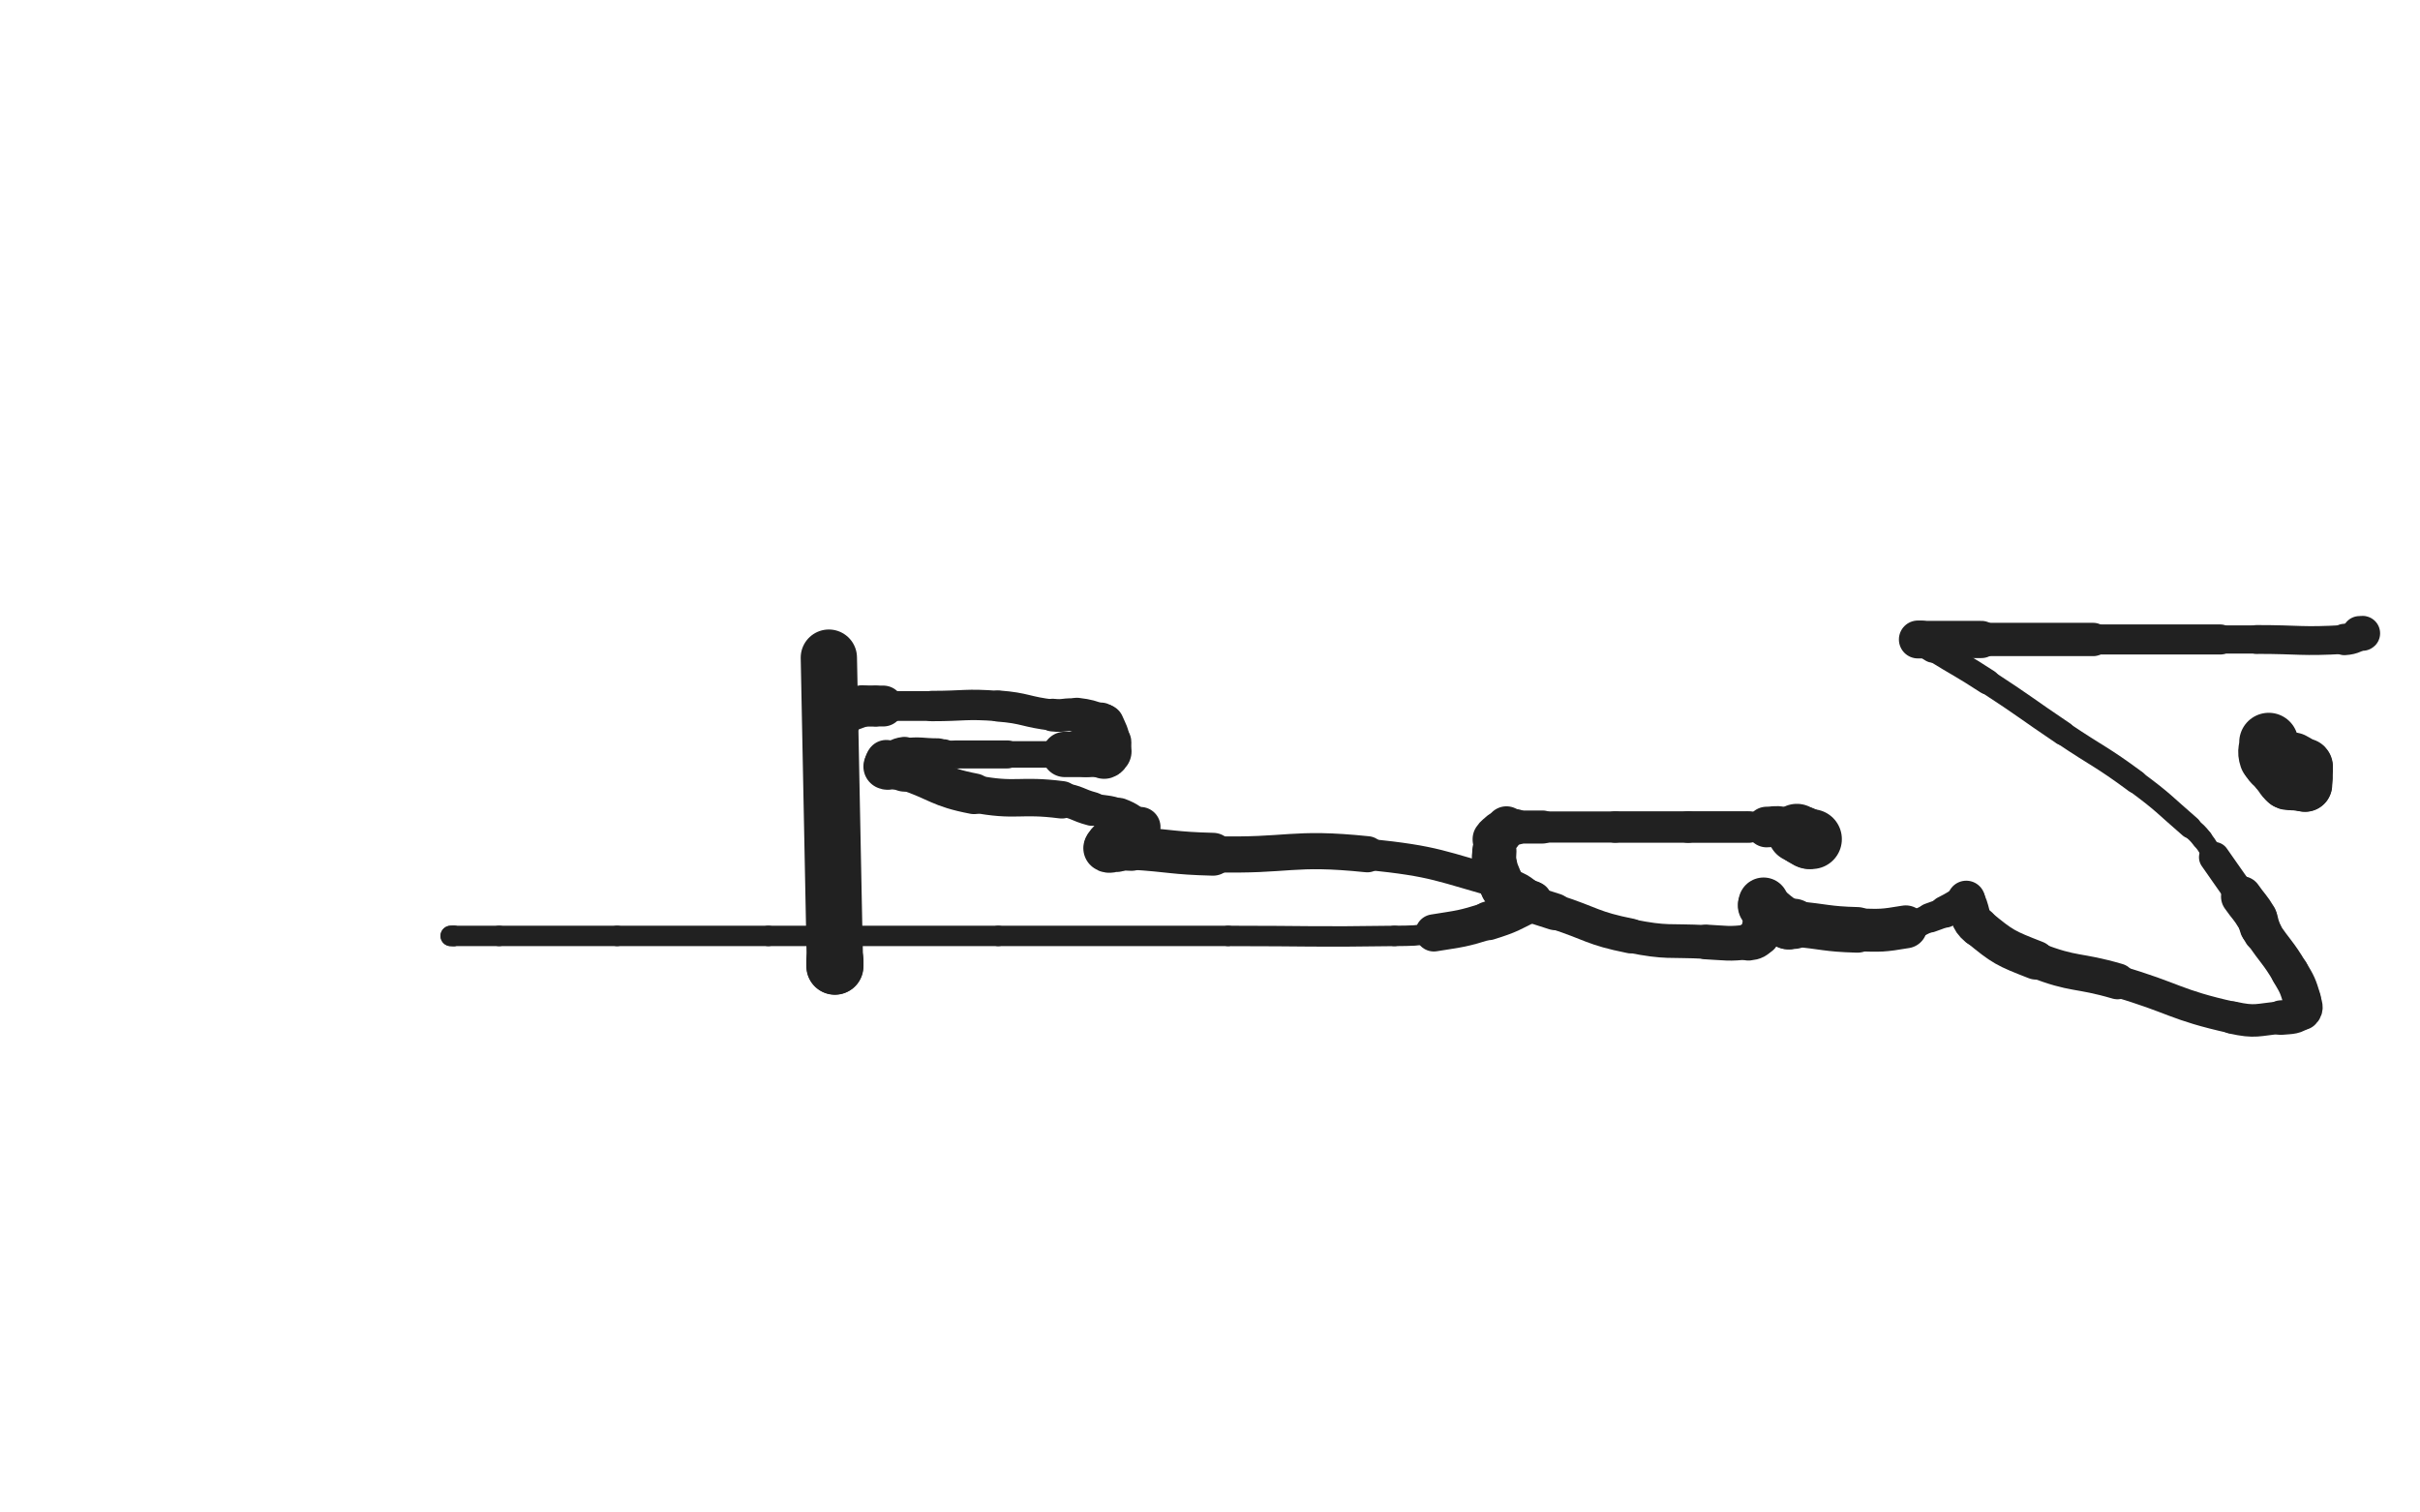 <svg xmlns="http://www.w3.org/2000/svg" xmlns:xlink="http://www.w3.org/1999/xlink" viewBox="0 0 800 500"><path d="M 274.000,217.400 C 275.000,267.900 275.010,267.900 276.000,318.400" stroke-width="18.602" stroke="rgb(33,33,33)" fill="none" stroke-linecap="round"></path><path d="M 276.000,318.400 C 276.010,318.900 276.000,319.567 276.000,319.400" stroke-width="18.704" stroke="rgb(33,33,33)" fill="none" stroke-linecap="round"></path><path d="M 276.000,319.400 C 276.000,319.067 276.000,318.400 276.000,317.400" stroke-width="18.904" stroke="rgb(33,33,33)" fill="none" stroke-linecap="round"></path><path d="M 276.000,317.400 C 276.000,314.400 276.000,314.400 276.000,311.400" stroke-width="18.294" stroke="rgb(33,33,33)" fill="none" stroke-linecap="round"></path><path d="M 276.000,311.400 C 276.000,302.400 276.000,302.400 276.000,293.400" stroke-width="17.039" stroke="rgb(33,33,33)" fill="none" stroke-linecap="round"></path><path d="M 276.000,293.400 C 276.000,279.900 276.000,279.900 276.000,266.400" stroke-width="15.147" stroke="rgb(33,33,33)" fill="none" stroke-linecap="round"></path><path d="M 276.000,266.400 C 276.000,255.900 276.000,255.900 276.000,245.400" stroke-width="14.366" stroke="rgb(33,33,33)" fill="none" stroke-linecap="round"></path><path d="M 276.000,245.400 C 276.000,243.900 276.000,243.900 276.000,242.400" stroke-width="12.441" stroke="rgb(33,33,33)" fill="none" stroke-linecap="round"></path><path d="M 276.000,242.400 C 276.000,241.400 276.000,241.400 276.000,240.400" stroke-width="13.333" stroke="rgb(33,33,33)" fill="none" stroke-linecap="round"></path><path d="M 276.000,240.400 C 276.000,239.900 276.000,239.900 276.000,239.400" stroke-width="14.244" stroke="rgb(33,33,33)" fill="none" stroke-linecap="round"></path><path d="M 276.000,239.400 C 276.000,238.900 275.793,238.814 276.000,238.400" stroke-width="15.076" stroke="rgb(33,33,33)" fill="none" stroke-linecap="round"></path><path d="M 276.000,238.400 C 276.293,237.814 276.414,237.693 277.000,237.400" stroke-width="13.002" stroke="rgb(33,33,33)" fill="none" stroke-linecap="round"></path><path d="M 277.000,237.400 C 277.414,237.193 277.750,237.650 278.000,237.400" stroke-width="13.940" stroke="rgb(33,33,33)" fill="none" stroke-linecap="round"></path><path d="M 278.000,237.400 C 278.250,237.150 277.594,236.632 278.000,236.400" stroke-width="12.963" stroke="rgb(33,33,33)" fill="none" stroke-linecap="round"></path><path d="M 278.000,236.400 C 281.094,234.632 281.464,234.726 285.000,233.400" stroke-width="13.740" stroke="rgb(33,33,33)" fill="none" stroke-linecap="round"></path><path d="M 285.000,233.400 C 285.464,233.226 285.500,233.400 286.000,233.400" stroke-width="12.824" stroke="rgb(33,33,33)" fill="none" stroke-linecap="round"></path><path d="M 286.000,233.400 C 287.500,233.400 287.500,233.400 289.000,233.400" stroke-width="13.606" stroke="rgb(33,33,33)" fill="none" stroke-linecap="round"></path><path d="M 289.000,233.400 C 289.500,233.400 289.500,233.400 290.000,233.400" stroke-width="12.731" stroke="rgb(33,33,33)" fill="none" stroke-linecap="round"></path><path d="M 290.000,233.400 C 291.000,233.400 291.000,233.400 292.000,233.400" stroke-width="13.508" stroke="rgb(33,33,33)" fill="none" stroke-linecap="round"></path><path d="M 292.000,233.400 C 294.000,233.400 294.000,233.400 296.000,233.400" stroke-width="9.207" stroke="rgb(33,33,33)" fill="none" stroke-linecap="round"></path><path d="M 296.000,233.400 C 302.000,233.400 302.000,233.400 308.000,233.400" stroke-width="9.833" stroke="rgb(33,33,33)" fill="none" stroke-linecap="round"></path><path d="M 308.000,233.400 C 319.000,233.400 319.068,232.580 330.000,233.400" stroke-width="10.041" stroke="rgb(33,33,33)" fill="none" stroke-linecap="round"></path><path d="M 330.000,233.400 C 339.068,234.080 338.962,235.357 348.000,236.400" stroke-width="10.303" stroke="rgb(33,33,33)" fill="none" stroke-linecap="round"></path><path d="M 348.000,236.400 C 351.962,236.857 352.061,235.908 356.000,236.400" stroke-width="10.815" stroke="rgb(33,33,33)" fill="none" stroke-linecap="round"></path><path d="M 356.000,236.400 C 360.061,236.908 360.159,237.120 364.000,238.400" stroke-width="11.462" stroke="rgb(33,33,33)" fill="none" stroke-linecap="round"></path><path d="M 364.000,238.400 C 364.659,238.620 364.726,238.760 365.000,239.400" stroke-width="12.283" stroke="rgb(33,33,33)" fill="none" stroke-linecap="round"></path><path d="M 365.000,239.400 C 366.226,242.260 366.631,242.445 367.000,245.400" stroke-width="13.218" stroke="rgb(33,33,33)" fill="none" stroke-linecap="round"></path><path d="M 367.000,245.400 C 367.131,246.445 366.345,246.364 366.000,247.400" stroke-width="14.005" stroke="rgb(33,33,33)" fill="none" stroke-linecap="round"></path><path d="M 366.000,247.400 C 365.845,247.864 366.000,247.900 366.000,248.400" stroke-width="14.656" stroke="rgb(33,33,33)" fill="none" stroke-linecap="round"></path><path d="M 366.000,248.400 C 366.000,248.400 366.000,248.400 366.000,248.400" stroke-width="15.513" stroke="rgb(33,33,33)" fill="none" stroke-linecap="round"></path><path d="M 366.000,248.400 C 365.500,248.900 365.621,249.193 365.000,249.400" stroke-width="16.128" stroke="rgb(33,33,33)" fill="none" stroke-linecap="round"></path><path d="M 365.000,249.400 C 364.121,249.693 364.000,249.400 363.000,249.400" stroke-width="14.418" stroke="rgb(33,33,33)" fill="none" stroke-linecap="round"></path><path d="M 363.000,249.400 C 361.000,249.400 361.000,249.400 359.000,249.400" stroke-width="14.952" stroke="rgb(33,33,33)" fill="none" stroke-linecap="round"></path><path d="M 359.000,249.400 C 355.500,249.400 355.500,249.400 352.000,249.400" stroke-width="14.998" stroke="rgb(33,33,33)" fill="none" stroke-linecap="round"></path><path d="M 352.000,249.400 C 349.000,249.400 349.000,249.400 346.000,249.400" stroke-width="8.165" stroke="rgb(33,33,33)" fill="none" stroke-linecap="round"></path><path d="M 346.000,249.400 C 339.500,249.400 339.500,249.400 333.000,249.400" stroke-width="8.774" stroke="rgb(33,33,33)" fill="none" stroke-linecap="round"></path><path d="M 333.000,249.400 C 324.500,249.400 324.500,249.400 316.000,249.400" stroke-width="9.255" stroke="rgb(33,33,33)" fill="none" stroke-linecap="round"></path><path d="M 316.000,249.400 C 314.000,249.400 314.000,249.400 312.000,249.400" stroke-width="9.134" stroke="rgb(33,33,33)" fill="none" stroke-linecap="round"></path><path d="M 312.000,249.400 C 311.000,249.400 311.000,249.400 310.000,249.400" stroke-width="10.007" stroke="rgb(33,33,33)" fill="none" stroke-linecap="round"></path><path d="M 310.000,249.400 C 304.500,249.400 304.371,248.729 299.000,249.400" stroke-width="10.656" stroke="rgb(33,33,33)" fill="none" stroke-linecap="round"></path><path d="M 299.000,249.400 C 296.371,249.729 296.530,250.557 294.000,251.400" stroke-width="11.602" stroke="rgb(33,33,33)" fill="none" stroke-linecap="round"></path><path d="M 294.000,251.400 C 293.530,251.557 293.250,251.150 293.000,251.400" stroke-width="12.607" stroke="rgb(33,33,33)" fill="none" stroke-linecap="round"></path><path d="M 293.000,251.400 C 292.750,251.650 293.000,251.900 293.000,252.400" stroke-width="13.568" stroke="rgb(33,33,33)" fill="none" stroke-linecap="round"></path><path d="M 293.000,252.400 C 293.000,252.900 292.667,253.233 293.000,253.400" stroke-width="14.441" stroke="rgb(33,33,33)" fill="none" stroke-linecap="round"></path><path d="M 293.000,253.400 C 293.667,253.733 294.020,253.237 295.000,253.400" stroke-width="15.150" stroke="rgb(33,33,33)" fill="none" stroke-linecap="round"></path><path d="M 295.000,253.400 C 297.020,253.737 297.045,253.748 299.000,254.400" stroke-width="14.599" stroke="rgb(33,33,33)" fill="none" stroke-linecap="round"></path><path d="M 299.000,254.400 C 310.545,258.248 310.148,260.121 322.000,262.400" stroke-width="13.460" stroke="rgb(33,33,33)" fill="none" stroke-linecap="round"></path><path d="M 322.000,262.400 C 336.148,265.121 336.653,262.561 351.000,264.400" stroke-width="12.377" stroke="rgb(33,33,33)" fill="none" stroke-linecap="round"></path><path d="M 351.000,264.400 C 356.153,265.061 355.955,266.072 361.000,267.400" stroke-width="11.205" stroke="rgb(33,33,33)" fill="none" stroke-linecap="round"></path><path d="M 361.000,267.400 C 365.455,268.572 365.732,267.800 370.000,269.400" stroke-width="10.607" stroke="rgb(33,33,33)" fill="none" stroke-linecap="round"></path><path d="M 370.000,269.400 C 373.732,270.800 373.500,271.400 377.000,273.400" stroke-width="11.246" stroke="rgb(33,33,33)" fill="none" stroke-linecap="round"></path><path d="M 377.000,273.400 C 377.000,273.400 377.000,273.400 377.000,273.400" stroke-width="12.344" stroke="rgb(33,33,33)" fill="none" stroke-linecap="round"></path><path d="M 377.000,273.400 C 376.500,273.900 376.626,274.087 376.000,274.400" stroke-width="13.276" stroke="rgb(33,33,33)" fill="none" stroke-linecap="round"></path><path d="M 376.000,274.400 C 372.626,276.087 372.479,275.854 369.000,277.400" stroke-width="13.596" stroke="rgb(33,33,33)" fill="none" stroke-linecap="round"></path><path d="M 369.000,277.400 C 367.979,277.854 367.750,277.650 367.000,278.400" stroke-width="14.381" stroke="rgb(33,33,33)" fill="none" stroke-linecap="round"></path><path d="M 367.000,278.400 C 366.250,279.150 365.573,279.973 366.000,280.400" stroke-width="15.035" stroke="rgb(33,33,33)" fill="none" stroke-linecap="round"></path><path d="M 366.000,280.400 C 366.573,280.973 367.500,280.400 369.000,280.400" stroke-width="15.748" stroke="rgb(33,33,33)" fill="none" stroke-linecap="round"></path><path d="M 369.000,280.400 C 371.500,280.400 371.506,280.244 374.000,280.400" stroke-width="14.959" stroke="rgb(33,33,33)" fill="none" stroke-linecap="round"></path><path d="M 374.000,280.400 C 387.506,281.244 387.476,282.053 401.000,282.400" stroke-width="14.167" stroke="rgb(33,33,33)" fill="none" stroke-linecap="round"></path><path d="M 401.000,282.400 C 426.476,283.053 426.779,279.800 452.000,282.400" stroke-width="11.946" stroke="rgb(33,33,33)" fill="none" stroke-linecap="round"></path><path d="M 452.000,282.400 C 475.279,284.800 475.435,286.246 498.000,292.400" stroke-width="10.303" stroke="rgb(33,33,33)" fill="none" stroke-linecap="round"></path><path d="M 498.000,292.400 C 502.935,293.746 503.354,295.121 507.000,297.400" stroke-width="10.876" stroke="rgb(33,33,33)" fill="none" stroke-linecap="round"></path><path d="M 507.000,297.400 C 507.354,297.621 506.250,297.150 506.000,297.400" stroke-width="11.927" stroke="rgb(33,33,33)" fill="none" stroke-linecap="round"></path><path d="M 506.000,297.400 C 505.750,297.650 506.431,298.184 506.000,298.400" stroke-width="12.790" stroke="rgb(33,33,33)" fill="none" stroke-linecap="round"></path><path d="M 506.000,298.400 C 499.431,301.684 499.238,302.138 492.000,304.400" stroke-width="12.821" stroke="rgb(33,33,33)" fill="none" stroke-linecap="round"></path><path d="M 492.000,304.400 C 483.238,307.138 483.080,306.936 474.000,308.400" stroke-width="12.288" stroke="rgb(33,33,33)" fill="none" stroke-linecap="round"></path><path d="M 474.000,308.400 C 467.580,309.436 467.516,309.304 461.000,309.400" stroke-width="6.750" stroke="rgb(33,33,33)" fill="none" stroke-linecap="round"></path><path d="M 461.000,309.400 C 433.516,309.804 433.500,309.400 406.000,309.400" stroke-width="6.750" stroke="rgb(33,33,33)" fill="none" stroke-linecap="round"></path><path d="M 406.000,309.400 C 368.000,309.400 368.000,309.400 330.000,309.400" stroke-width="6.750" stroke="rgb(33,33,33)" fill="none" stroke-linecap="round"></path><path d="M 330.000,309.400 C 304.500,309.400 304.500,309.400 279.000,309.400" stroke-width="6.750" stroke="rgb(33,33,33)" fill="none" stroke-linecap="round"></path><path d="M 279.000,309.400 C 266.500,309.400 266.500,309.400 254.000,309.400" stroke-width="6.750" stroke="rgb(33,33,33)" fill="none" stroke-linecap="round"></path><path d="M 254.000,309.400 C 229.000,309.400 229.000,309.400 204.000,309.400" stroke-width="6.750" stroke="rgb(33,33,33)" fill="none" stroke-linecap="round"></path><path d="M 204.000,309.400 C 184.500,309.400 184.500,309.400 165.000,309.400" stroke-width="6.750" stroke="rgb(33,33,33)" fill="none" stroke-linecap="round"></path><path d="M 165.000,309.400 C 157.500,309.400 157.500,309.400 150.000,309.400" stroke-width="6.750" stroke="rgb(33,33,33)" fill="none" stroke-linecap="round"></path><path d="M 150.000,309.400 C 149.500,309.400 149.000,309.400 149.000,309.400" stroke-width="6.750" stroke="rgb(33,33,33)" fill="none" stroke-linecap="round"></path><path d="M 149.000,309.400 C 149.000,309.400 149.500,309.400 150.000,309.400" stroke-width="6.750" stroke="rgb(33,33,33)" fill="none" stroke-linecap="round"></path><path d="M 599.000,277.400 C 598.500,277.400 598.464,277.555 598.000,277.400" stroke-width="19.756" stroke="rgb(33,33,33)" fill="none" stroke-linecap="round"></path><path d="M 598.000,277.400 C 596.964,277.055 597.000,276.900 596.000,276.400" stroke-width="19.593" stroke="rgb(33,33,33)" fill="none" stroke-linecap="round"></path><path d="M 596.000,276.400 C 595.000,275.900 595.027,275.840 594.000,275.400" stroke-width="19.338" stroke="rgb(33,33,33)" fill="none" stroke-linecap="round"></path><path d="M 594.000,275.400 C 591.527,274.340 591.593,273.919 589.000,273.400" stroke-width="12.847" stroke="rgb(33,33,33)" fill="none" stroke-linecap="round"></path><path d="M 589.000,273.400 C 586.593,272.919 586.500,273.400 584.000,273.400" stroke-width="13.423" stroke="rgb(33,33,33)" fill="none" stroke-linecap="round"></path><path d="M 584.000,273.400 C 581.000,273.400 581.000,273.400 578.000,273.400" stroke-width="10.090" stroke="rgb(33,33,33)" fill="none" stroke-linecap="round"></path><path d="M 578.000,273.400 C 568.000,273.400 568.000,273.400 558.000,273.400" stroke-width="10.420" stroke="rgb(33,33,33)" fill="none" stroke-linecap="round"></path><path d="M 558.000,273.400 C 546.000,273.400 546.000,273.400 534.000,273.400" stroke-width="10.402" stroke="rgb(33,33,33)" fill="none" stroke-linecap="round"></path><path d="M 534.000,273.400 C 522.000,273.400 522.000,273.400 510.000,273.400" stroke-width="10.300" stroke="rgb(33,33,33)" fill="none" stroke-linecap="round"></path><path d="M 510.000,273.400 C 505.500,273.400 505.500,273.400 501.000,273.400" stroke-width="10.918" stroke="rgb(33,33,33)" fill="none" stroke-linecap="round"></path><path d="M 501.000,273.400 C 499.500,273.400 499.500,273.400 498.000,273.400" stroke-width="11.851" stroke="rgb(33,33,33)" fill="none" stroke-linecap="round"></path><path d="M 498.000,273.400 C 498.000,273.400 498.000,273.400 498.000,273.400" stroke-width="12.923" stroke="rgb(33,33,33)" fill="none" stroke-linecap="round"></path><path d="M 498.000,273.400 C 497.000,274.400 497.000,274.400 496.000,275.400" stroke-width="13.699" stroke="rgb(33,33,33)" fill="none" stroke-linecap="round"></path><path d="M 496.000,275.400 C 495.000,276.400 494.739,276.292 494.000,277.400" stroke-width="14.379" stroke="rgb(33,33,33)" fill="none" stroke-linecap="round"></path><path d="M 494.000,277.400 C 493.739,277.792 494.000,277.900 494.000,278.400" stroke-width="13.265" stroke="rgb(33,33,33)" fill="none" stroke-linecap="round"></path><path d="M 494.000,278.400 C 494.000,279.900 494.000,279.900 494.000,281.400" stroke-width="14.011" stroke="rgb(33,33,33)" fill="none" stroke-linecap="round"></path><path d="M 494.000,281.400 C 494.000,283.400 493.613,283.463 494.000,285.400" stroke-width="14.612" stroke="rgb(33,33,33)" fill="none" stroke-linecap="round"></path><path d="M 494.000,285.400 C 494.613,288.463 494.892,288.445 496.000,291.400" stroke-width="14.822" stroke="rgb(33,33,33)" fill="none" stroke-linecap="round"></path><path d="M 496.000,291.400 C 496.392,292.445 496.310,292.537 497.000,293.400" stroke-width="14.808" stroke="rgb(33,33,33)" fill="none" stroke-linecap="round"></path><path d="M 497.000,293.400 C 498.310,295.037 498.363,295.090 500.000,296.400" stroke-width="15.196" stroke="rgb(33,33,33)" fill="none" stroke-linecap="round"></path><path d="M 500.000,296.400 C 500.863,297.090 500.948,297.024 502.000,297.400" stroke-width="11.820" stroke="rgb(33,33,33)" fill="none" stroke-linecap="round"></path><path d="M 502.000,297.400 C 507.948,299.524 507.984,299.449 514.000,301.400" stroke-width="12.167" stroke="rgb(33,33,33)" fill="none" stroke-linecap="round"></path><path d="M 514.000,301.400 C 526.484,305.449 526.215,306.843 539.000,309.400" stroke-width="11.508" stroke="rgb(33,33,33)" fill="none" stroke-linecap="round"></path><path d="M 539.000,309.400 C 551.215,311.843 551.486,310.758 564.000,311.400" stroke-width="11.146" stroke="rgb(33,33,33)" fill="none" stroke-linecap="round"></path><path d="M 564.000,311.400 C 570.986,311.758 571.179,312.158 578.000,311.400" stroke-width="11.470" stroke="rgb(33,33,33)" fill="none" stroke-linecap="round"></path><path d="M 578.000,311.400 C 580.179,311.158 580.618,310.782 582.000,309.400" stroke-width="12.287" stroke="rgb(33,33,33)" fill="none" stroke-linecap="round"></path><path d="M 582.000,309.400 C 582.618,308.782 581.806,308.369 582.000,307.400" stroke-width="12.512" stroke="rgb(33,33,33)" fill="none" stroke-linecap="round"></path><path d="M 582.000,307.400 C 582.306,305.869 582.743,305.939 583.000,304.400" stroke-width="12.867" stroke="rgb(33,33,33)" fill="none" stroke-linecap="round"></path><path d="M 583.000,304.400 C 583.243,302.939 583.000,302.900 583.000,301.400" stroke-width="13.635" stroke="rgb(33,33,33)" fill="none" stroke-linecap="round"></path><path d="M 583.000,301.400 C 583.000,300.900 583.000,300.900 583.000,300.400" stroke-width="14.497" stroke="rgb(33,33,33)" fill="none" stroke-linecap="round"></path><path d="M 583.000,300.400 C 583.000,299.900 583.000,299.900 583.000,299.400" stroke-width="15.265" stroke="rgb(33,33,33)" fill="none" stroke-linecap="round"></path><path d="M 583.000,299.400 C 583.000,298.900 583.000,298.400 583.000,298.400" stroke-width="15.950" stroke="rgb(33,33,33)" fill="none" stroke-linecap="round"></path><path d="M 583.000,298.400 C 583.000,298.400 582.739,299.008 583.000,299.400" stroke-width="16.622" stroke="rgb(33,33,33)" fill="none" stroke-linecap="round"></path><path d="M 583.000,299.400 C 583.739,300.508 583.873,300.555 585.000,301.400" stroke-width="17.006" stroke="rgb(33,33,33)" fill="none" stroke-linecap="round"></path><path d="M 585.000,301.400 C 587.873,303.555 587.869,303.834 591.000,305.400" stroke-width="16.842" stroke="rgb(33,33,33)" fill="none" stroke-linecap="round"></path><path d="M 591.000,305.400 C 591.869,305.834 592.004,305.313 593.000,305.400" stroke-width="16.612" stroke="rgb(33,33,33)" fill="none" stroke-linecap="round"></path><path d="M 593.000,305.400 C 603.504,306.313 603.488,307.116 614.000,307.400" stroke-width="15.067" stroke="rgb(33,33,33)" fill="none" stroke-linecap="round"></path><path d="M 614.000,307.400 C 621.988,307.616 622.172,307.705 630.000,306.400" stroke-width="14.182" stroke="rgb(33,33,33)" fill="none" stroke-linecap="round"></path><path d="M 630.000,306.400 C 634.172,305.705 634.013,304.933 638.000,303.400" stroke-width="9.218" stroke="rgb(33,33,33)" fill="none" stroke-linecap="round"></path><path d="M 638.000,303.400 C 640.513,302.433 640.597,302.601 643.000,301.400" stroke-width="9.750" stroke="rgb(33,33,33)" fill="none" stroke-linecap="round"></path><path d="M 643.000,301.400 C 646.597,299.601 646.500,299.400 650.000,297.400" stroke-width="10.540" stroke="rgb(33,33,33)" fill="none" stroke-linecap="round"></path><path d="M 650.000,297.400 C 650.000,297.400 650.000,297.400 650.000,297.400" stroke-width="11.658" stroke="rgb(33,33,33)" fill="none" stroke-linecap="round"></path><path d="M 650.000,297.400 C 650.000,297.900 649.799,297.947 650.000,298.400" stroke-width="12.514" stroke="rgb(33,33,33)" fill="none" stroke-linecap="round"></path><path d="M 650.000,298.400 C 651.799,302.447 650.671,303.650 654.000,306.400" stroke-width="13.124" stroke="rgb(33,33,33)" fill="none" stroke-linecap="round"></path><path d="M 654.000,306.400 C 662.171,313.150 662.870,313.436 673.000,317.400" stroke-width="12.849" stroke="rgb(33,33,33)" fill="none" stroke-linecap="round"></path><path d="M 673.000,317.400 C 685.870,322.436 686.618,320.488 700.000,324.400" stroke-width="11.888" stroke="rgb(33,33,33)" fill="none" stroke-linecap="round"></path><path d="M 700.000,324.400 C 719.118,329.988 718.735,332.119 738.000,336.400" stroke-width="10.520" stroke="rgb(33,33,33)" fill="none" stroke-linecap="round"></path><path d="M 738.000,336.400 C 745.735,338.119 746.096,337.087 754.000,336.400" stroke-width="10.740" stroke="rgb(33,33,33)" fill="none" stroke-linecap="round"></path><path d="M 754.000,336.400 C 757.596,336.087 758.741,336.336 761.000,334.400" stroke-width="11.412" stroke="rgb(33,33,33)" fill="none" stroke-linecap="round"></path><path d="M 761.000,334.400 C 762.241,333.336 761.578,332.277 761.000,330.400" stroke-width="12.240" stroke="rgb(33,33,33)" fill="none" stroke-linecap="round"></path><path d="M 761.000,330.400 C 759.578,325.777 759.495,325.622 757.000,321.400" stroke-width="12.554" stroke="rgb(33,33,33)" fill="none" stroke-linecap="round"></path><path d="M 757.000,321.400 C 752.995,314.622 752.381,314.971 748.000,308.400" stroke-width="12.439" stroke="rgb(33,33,33)" fill="none" stroke-linecap="round"></path><path d="M 748.000,308.400 C 747.381,307.471 747.414,307.436 747.000,306.400" stroke-width="12.929" stroke="rgb(33,33,33)" fill="none" stroke-linecap="round"></path><path d="M 747.000,306.400 C 746.414,304.936 746.806,304.744 746.000,303.400" stroke-width="13.294" stroke="rgb(33,33,33)" fill="none" stroke-linecap="round"></path><path d="M 746.000,303.400 C 743.806,299.744 743.466,299.923 741.000,296.400" stroke-width="13.560" stroke="rgb(33,33,33)" fill="none" stroke-linecap="round"></path><path d="M 741.000,296.400 C 739.966,294.923 740.026,294.882 739.000,293.400" stroke-width="9.571" stroke="rgb(33,33,33)" fill="none" stroke-linecap="round"></path><path d="M 739.000,293.400 C 735.526,288.382 735.457,288.429 732.000,283.400" stroke-width="10.131" stroke="rgb(33,33,33)" fill="none" stroke-linecap="round"></path><path d="M 732.000,283.400 C 729.957,280.429 730.242,280.202 728.000,277.400" stroke-width="6.750" stroke="rgb(33,33,33)" fill="none" stroke-linecap="round"></path><path d="M 728.000,277.400 C 726.242,275.202 726.139,275.248 724.000,273.400" stroke-width="6.901" stroke="rgb(33,33,33)" fill="none" stroke-linecap="round"></path><path d="M 724.000,273.400 C 715.139,265.748 715.413,265.347 706.000,258.400" stroke-width="7.459" stroke="rgb(33,33,33)" fill="none" stroke-linecap="round"></path><path d="M 706.000,258.400 C 694.413,249.847 693.962,250.456 682.000,242.400" stroke-width="7.721" stroke="rgb(33,33,33)" fill="none" stroke-linecap="round"></path><path d="M 682.000,242.400 C 669.462,233.956 669.664,233.646 657.000,225.400" stroke-width="7.972" stroke="rgb(33,33,33)" fill="none" stroke-linecap="round"></path><path d="M 657.000,225.400 C 648.164,219.646 647.967,219.951 639.000,214.400" stroke-width="8.355" stroke="rgb(33,33,33)" fill="none" stroke-linecap="round"></path><path d="M 639.000,214.400 C 637.467,213.451 637.437,213.477 636.000,212.400" stroke-width="9.350" stroke="rgb(33,33,33)" fill="none" stroke-linecap="round"></path><path d="M 636.000,212.400 C 635.437,211.977 635.586,211.693 635.000,211.400" stroke-width="10.412" stroke="rgb(33,33,33)" fill="none" stroke-linecap="round"></path><path d="M 635.000,211.400 C 634.586,211.193 634.000,211.400 634.000,211.400" stroke-width="11.473" stroke="rgb(33,33,33)" fill="none" stroke-linecap="round"></path><path d="M 634.000,211.400 C 634.000,211.400 634.500,211.400 635.000,211.400" stroke-width="12.528" stroke="rgb(33,33,33)" fill="none" stroke-linecap="round"></path><path d="M 635.000,211.400 C 645.000,211.400 645.000,211.400 655.000,211.400" stroke-width="12.296" stroke="rgb(33,33,33)" fill="none" stroke-linecap="round"></path><path d="M 655.000,211.400 C 673.500,211.400 673.500,211.400 692.000,211.400" stroke-width="11.010" stroke="rgb(33,33,33)" fill="none" stroke-linecap="round"></path><path d="M 692.000,211.400 C 713.000,211.400 713.000,211.400 734.000,211.400" stroke-width="9.943" stroke="rgb(33,33,33)" fill="none" stroke-linecap="round"></path><path d="M 734.000,211.400 C 740.000,211.400 740.000,211.400 746.000,211.400" stroke-width="9.322" stroke="rgb(33,33,33)" fill="none" stroke-linecap="round"></path><path d="M 746.000,211.400 C 760.500,211.400 760.633,212.221 775.000,211.400" stroke-width="9.530" stroke="rgb(33,33,33)" fill="none" stroke-linecap="round"></path><path d="M 775.000,211.400 C 778.133,211.221 778.841,210.263 781.000,209.400" stroke-width="10.371" stroke="rgb(33,33,33)" fill="none" stroke-linecap="round"></path><path d="M 781.000,209.400 C 781.341,209.263 780.500,209.400 780.000,209.400" stroke-width="11.479" stroke="rgb(33,33,33)" fill="none" stroke-linecap="round"></path><path d="M 750.000,245.400 C 750.000,247.900 749.250,248.150 750.000,250.400" stroke-width="19.527" stroke="rgb(33,33,33)" fill="none" stroke-linecap="round"></path><path d="M 750.000,250.400 C 750.750,252.650 751.500,252.400 753.000,254.400" stroke-width="18.932" stroke="rgb(33,33,33)" fill="none" stroke-linecap="round"></path><path d="M 753.000,254.400 C 754.500,256.400 754.214,256.971 756.000,258.400" stroke-width="18.354" stroke="rgb(33,33,33)" fill="none" stroke-linecap="round"></path><path d="M 756.000,258.400 C 756.714,258.971 757.333,258.067 758.000,258.400" stroke-width="18.408" stroke="rgb(33,33,33)" fill="none" stroke-linecap="round"></path><path d="M 758.000,258.400 C 758.333,258.567 758.000,258.900 758.000,259.400" stroke-width="15.820" stroke="rgb(33,33,33)" fill="none" stroke-linecap="round"></path><path d="M 758.000,259.400 C 758.000,259.400 758.000,259.400 758.000,259.400" stroke-width="16.544" stroke="rgb(33,33,33)" fill="none" stroke-linecap="round"></path><path d="M 758.000,259.400 C 759.000,259.400 759.000,259.400 760.000,259.400" stroke-width="16.980" stroke="rgb(33,33,33)" fill="none" stroke-linecap="round"></path><path d="M 760.000,259.400 C 761.000,259.400 761.000,259.400 762.000,259.400" stroke-width="17.286" stroke="rgb(33,33,33)" fill="none" stroke-linecap="round"></path><path d="M 762.000,259.400 C 762.000,259.400 762.000,259.400 762.000,259.400" stroke-width="17.808" stroke="rgb(33,33,33)" fill="none" stroke-linecap="round"></path><path d="M 762.000,259.400 C 762.000,258.400 762.000,258.400 762.000,257.400" stroke-width="17.966" stroke="rgb(33,33,33)" fill="none" stroke-linecap="round"></path><path d="M 762.000,257.400 C 762.000,256.900 762.000,256.900 762.000,256.400" stroke-width="18.223" stroke="rgb(33,33,33)" fill="none" stroke-linecap="round"></path><path d="M 762.000,256.400 C 762.000,254.900 762.375,254.525 762.000,253.400" stroke-width="18.141" stroke="rgb(33,33,33)" fill="none" stroke-linecap="round"></path><path d="M 762.000,253.400 C 761.875,253.025 761.500,253.400 761.000,253.400" stroke-width="18.415" stroke="rgb(33,33,33)" fill="none" stroke-linecap="round"></path><path d="M 761.000,253.400 C 761.000,253.400 761.000,253.400 761.000,253.400" stroke-width="18.755" stroke="rgb(33,33,33)" fill="none" stroke-linecap="round"></path><path d="M 761.000,253.400 C 759.500,252.400 759.607,252.203 758.000,251.400" stroke-width="18.533" stroke="rgb(33,33,33)" fill="none" stroke-linecap="round"></path><path d="M 758.000,251.400 C 754.607,249.703 754.398,250.099 751.000,248.400" stroke-width="17.605" stroke="rgb(33,33,33)" fill="none" stroke-linecap="round"></path></svg>